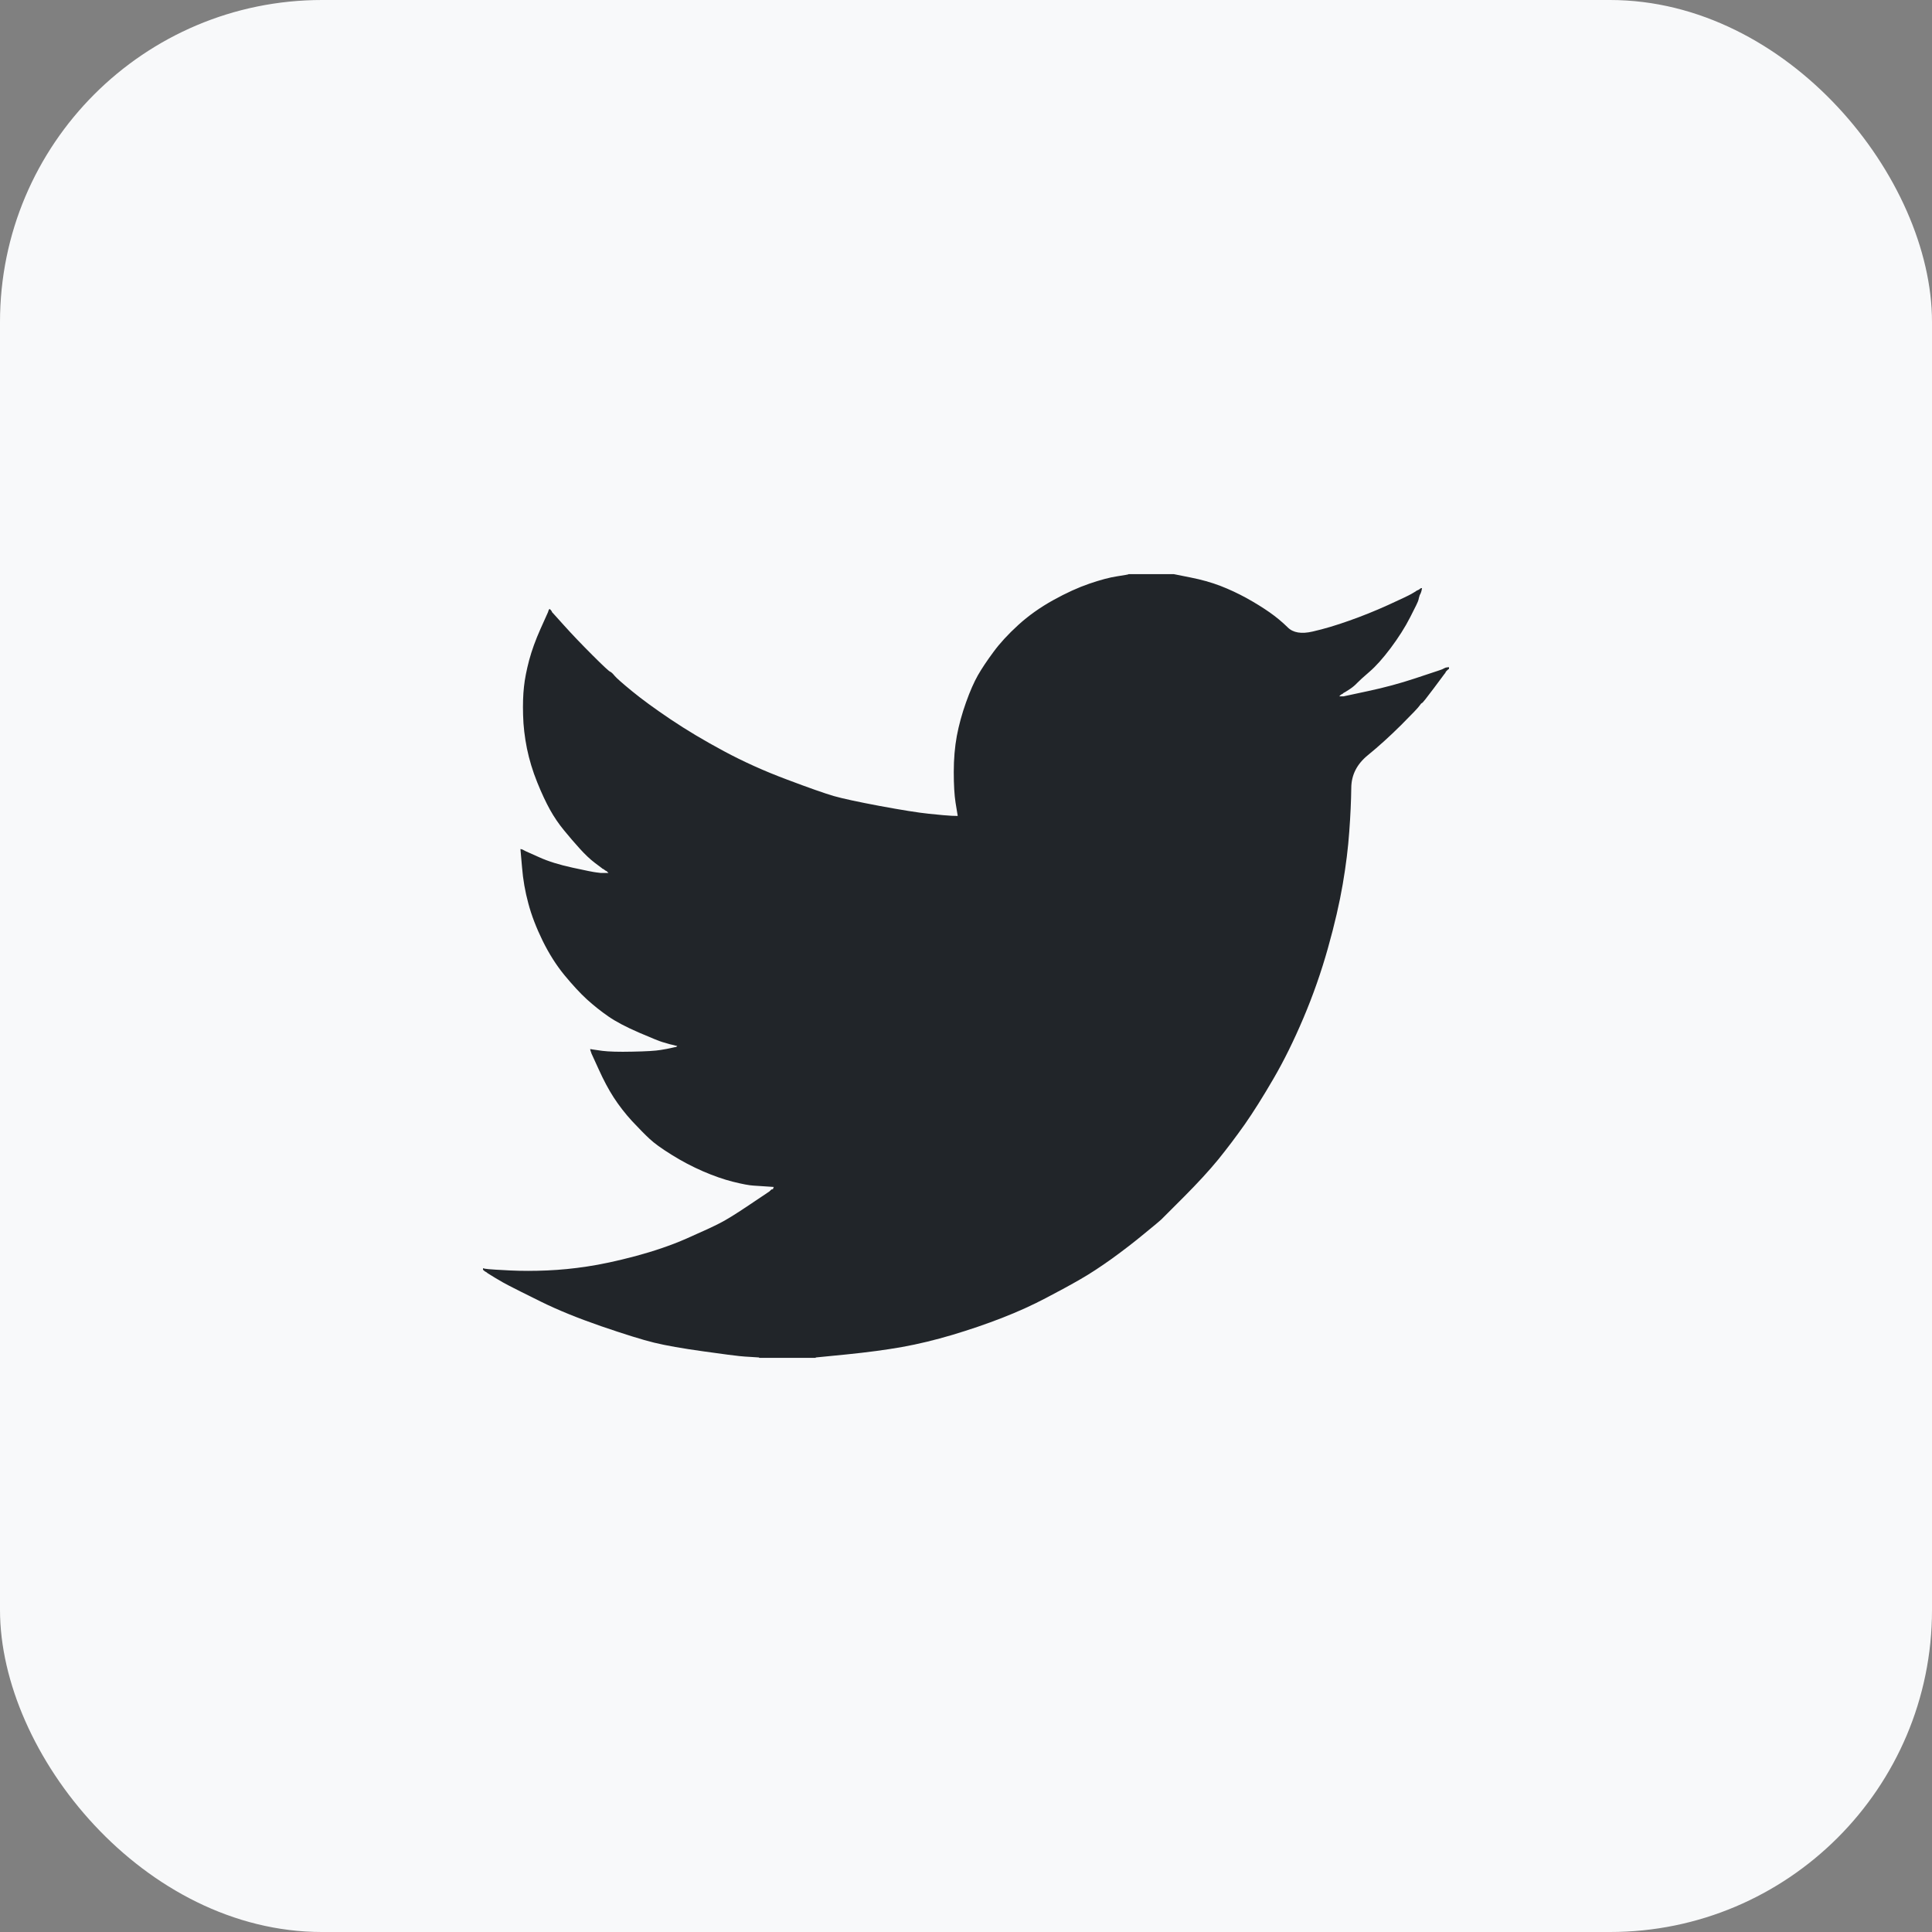 <svg width="24" height="24" viewBox="0 0 24 24" fill="none" xmlns="http://www.w3.org/2000/svg">
<rect x="0" y="0" width="24" height="24" fill="#808080" stroke="none"/>
<rect width="24" height="24" rx="4" fill="#F8F9FA"/>
<path d="M14.018 7.134V7.132H14.581L14.786 7.173C14.923 7.2 15.048 7.235 15.16 7.278C15.271 7.321 15.38 7.372 15.484 7.429C15.589 7.487 15.684 7.546 15.769 7.605C15.853 7.664 15.929 7.727 15.996 7.793C16.062 7.86 16.166 7.878 16.307 7.845C16.447 7.813 16.599 7.768 16.761 7.71C16.923 7.653 17.084 7.588 17.243 7.516C17.401 7.444 17.498 7.398 17.533 7.378C17.567 7.358 17.584 7.347 17.587 7.346L17.589 7.343L17.6 7.337L17.61 7.332L17.621 7.327L17.632 7.321L17.634 7.318L17.637 7.316L17.641 7.314L17.643 7.31L17.654 7.307L17.665 7.305L17.662 7.321L17.659 7.337L17.654 7.354L17.648 7.37L17.643 7.381L17.637 7.391L17.632 7.408C17.628 7.418 17.625 7.433 17.621 7.451C17.618 7.469 17.583 7.541 17.518 7.667C17.454 7.793 17.372 7.921 17.275 8.051C17.178 8.18 17.09 8.278 17.013 8.344C16.935 8.411 16.884 8.458 16.858 8.485C16.833 8.512 16.802 8.538 16.767 8.561L16.712 8.596L16.701 8.602L16.691 8.607L16.689 8.61L16.685 8.612L16.682 8.615L16.68 8.618L16.669 8.623L16.658 8.629L16.656 8.632L16.653 8.634L16.65 8.636L16.647 8.639L16.645 8.643L16.642 8.645L16.639 8.647L16.637 8.65H16.691L16.994 8.585C17.196 8.542 17.389 8.49 17.573 8.429L17.865 8.332L17.897 8.321L17.913 8.315L17.924 8.31L17.935 8.304L17.946 8.299L17.957 8.294L17.978 8.29L18 8.288V8.31L17.995 8.312L17.989 8.315L17.987 8.319L17.984 8.321L17.98 8.323L17.978 8.326L17.976 8.329L17.973 8.332L17.97 8.334L17.968 8.337L17.965 8.34L17.962 8.342L17.957 8.353L17.951 8.364L17.948 8.366C17.947 8.368 17.901 8.429 17.811 8.55C17.721 8.671 17.672 8.732 17.665 8.733C17.657 8.736 17.647 8.746 17.634 8.766C17.622 8.786 17.546 8.866 17.405 9.007C17.264 9.147 17.126 9.272 16.991 9.382C16.856 9.492 16.787 9.627 16.786 9.788C16.784 9.948 16.776 10.129 16.761 10.331C16.747 10.532 16.72 10.75 16.68 10.984C16.64 11.218 16.579 11.483 16.496 11.778C16.413 12.074 16.312 12.362 16.193 12.643C16.074 12.924 15.95 13.176 15.82 13.399C15.69 13.623 15.571 13.812 15.463 13.967C15.354 14.121 15.244 14.267 15.133 14.404C15.021 14.541 14.879 14.695 14.708 14.867C14.537 15.037 14.443 15.131 14.427 15.148C14.411 15.164 14.34 15.223 14.215 15.325C14.091 15.428 13.957 15.531 13.815 15.634C13.672 15.736 13.542 15.822 13.423 15.89C13.304 15.959 13.16 16.037 12.992 16.125C12.825 16.213 12.644 16.295 12.449 16.371C12.254 16.447 12.049 16.517 11.832 16.582C11.616 16.646 11.407 16.697 11.205 16.733C11.003 16.769 10.774 16.799 10.518 16.825L10.133 16.863V16.868H9.43V16.863L9.338 16.857C9.277 16.854 9.226 16.85 9.187 16.846C9.147 16.843 8.997 16.823 8.738 16.787C8.478 16.751 8.274 16.715 8.126 16.679C7.978 16.643 7.758 16.574 7.466 16.474C7.174 16.373 6.924 16.271 6.716 16.168C6.509 16.065 6.379 16.001 6.327 15.973C6.275 15.947 6.216 15.913 6.151 15.874L6.054 15.814L6.052 15.811L6.049 15.809L6.045 15.807L6.043 15.804L6.032 15.798L6.022 15.793L6.019 15.79L6.016 15.787L6.013 15.785L6.011 15.782L6.009 15.779L6.005 15.777H6V15.755L6.011 15.757L6.022 15.76L6.07 15.766C6.103 15.769 6.191 15.775 6.335 15.782C6.48 15.789 6.633 15.789 6.795 15.782C6.958 15.775 7.124 15.759 7.293 15.733C7.463 15.708 7.663 15.665 7.894 15.604C8.124 15.542 8.337 15.47 8.53 15.385C8.722 15.3 8.86 15.237 8.941 15.195C9.022 15.154 9.145 15.078 9.311 14.966L9.56 14.799L9.562 14.795L9.565 14.793L9.569 14.791L9.571 14.788L9.573 14.785L9.576 14.782L9.579 14.78L9.582 14.777L9.592 14.774L9.603 14.772L9.605 14.761L9.609 14.75L9.612 14.748L9.614 14.745L9.527 14.739C9.47 14.736 9.414 14.732 9.36 14.728C9.306 14.725 9.221 14.709 9.105 14.68C8.99 14.651 8.866 14.608 8.732 14.55C8.599 14.492 8.469 14.424 8.343 14.345C8.216 14.266 8.125 14.2 8.069 14.147C8.013 14.095 7.941 14.022 7.852 13.927C7.764 13.831 7.688 13.732 7.623 13.632C7.558 13.531 7.496 13.414 7.437 13.283L7.347 13.086L7.342 13.07L7.336 13.054L7.333 13.043L7.331 13.032L7.347 13.034L7.363 13.037L7.482 13.054C7.562 13.064 7.686 13.068 7.856 13.064C8.025 13.061 8.142 13.054 8.207 13.043C8.272 13.032 8.312 13.025 8.326 13.021L8.348 13.016L8.375 13.01L8.402 13.005L8.404 13.002L8.408 12.999L8.411 12.997L8.413 12.994L8.391 12.989L8.37 12.983L8.348 12.978L8.326 12.973L8.305 12.967C8.29 12.963 8.265 12.956 8.229 12.945C8.193 12.935 8.096 12.895 7.937 12.827C7.778 12.758 7.652 12.692 7.558 12.627C7.464 12.562 7.375 12.491 7.29 12.414C7.205 12.336 7.113 12.236 7.012 12.114C6.911 11.991 6.821 11.849 6.741 11.687C6.662 11.525 6.602 11.37 6.563 11.222C6.523 11.075 6.497 10.925 6.485 10.774L6.465 10.547L6.476 10.549L6.487 10.552L6.498 10.557L6.509 10.563L6.519 10.568L6.53 10.574L6.698 10.649C6.81 10.7 6.949 10.743 7.115 10.779C7.28 10.815 7.38 10.835 7.412 10.838L7.461 10.844H7.558L7.556 10.841L7.553 10.838L7.55 10.836L7.547 10.833L7.545 10.83L7.542 10.828L7.539 10.825L7.537 10.822L7.526 10.817L7.515 10.811L7.513 10.808L7.509 10.806L7.506 10.804L7.504 10.801L7.493 10.795L7.482 10.79L7.48 10.787C7.478 10.785 7.447 10.762 7.387 10.717C7.328 10.672 7.266 10.613 7.201 10.541C7.136 10.469 7.071 10.394 7.006 10.314C6.941 10.235 6.883 10.15 6.833 10.06C6.783 9.97 6.729 9.856 6.673 9.717C6.617 9.578 6.575 9.439 6.546 9.299C6.518 9.158 6.501 9.019 6.498 8.883C6.494 8.746 6.498 8.629 6.509 8.531C6.519 8.434 6.541 8.324 6.573 8.202C6.606 8.079 6.653 7.95 6.714 7.813L6.806 7.608L6.812 7.591L6.817 7.575L6.82 7.573L6.822 7.57L6.825 7.566L6.828 7.564L6.831 7.566L6.833 7.57L6.835 7.573L6.839 7.575L6.842 7.577L6.844 7.581L6.846 7.584L6.849 7.586L6.855 7.597L6.86 7.608L6.863 7.61L6.866 7.613L7.012 7.775C7.109 7.883 7.225 8.004 7.358 8.137C7.491 8.27 7.565 8.339 7.58 8.344C7.594 8.35 7.612 8.367 7.634 8.394C7.656 8.421 7.728 8.485 7.85 8.585C7.973 8.686 8.133 8.803 8.332 8.937C8.53 9.07 8.75 9.201 8.992 9.331C9.234 9.461 9.493 9.578 9.771 9.682C10.049 9.787 10.243 9.855 10.355 9.888C10.467 9.92 10.658 9.961 10.929 10.012C11.199 10.062 11.403 10.095 11.54 10.109C11.677 10.123 11.771 10.132 11.822 10.134L11.897 10.136L11.895 10.12L11.892 10.104L11.87 9.969C11.856 9.879 11.848 9.752 11.848 9.59C11.848 9.428 11.861 9.279 11.886 9.142C11.912 9.005 11.95 8.866 12 8.726C12.05 8.585 12.1 8.473 12.148 8.388C12.197 8.303 12.261 8.207 12.341 8.099C12.42 7.991 12.523 7.879 12.649 7.764C12.775 7.649 12.92 7.546 13.082 7.456C13.244 7.366 13.394 7.298 13.531 7.251C13.668 7.204 13.784 7.173 13.877 7.159C13.971 7.145 14.018 7.136 14.018 7.134Z" fill="#212529"/>
</svg>
